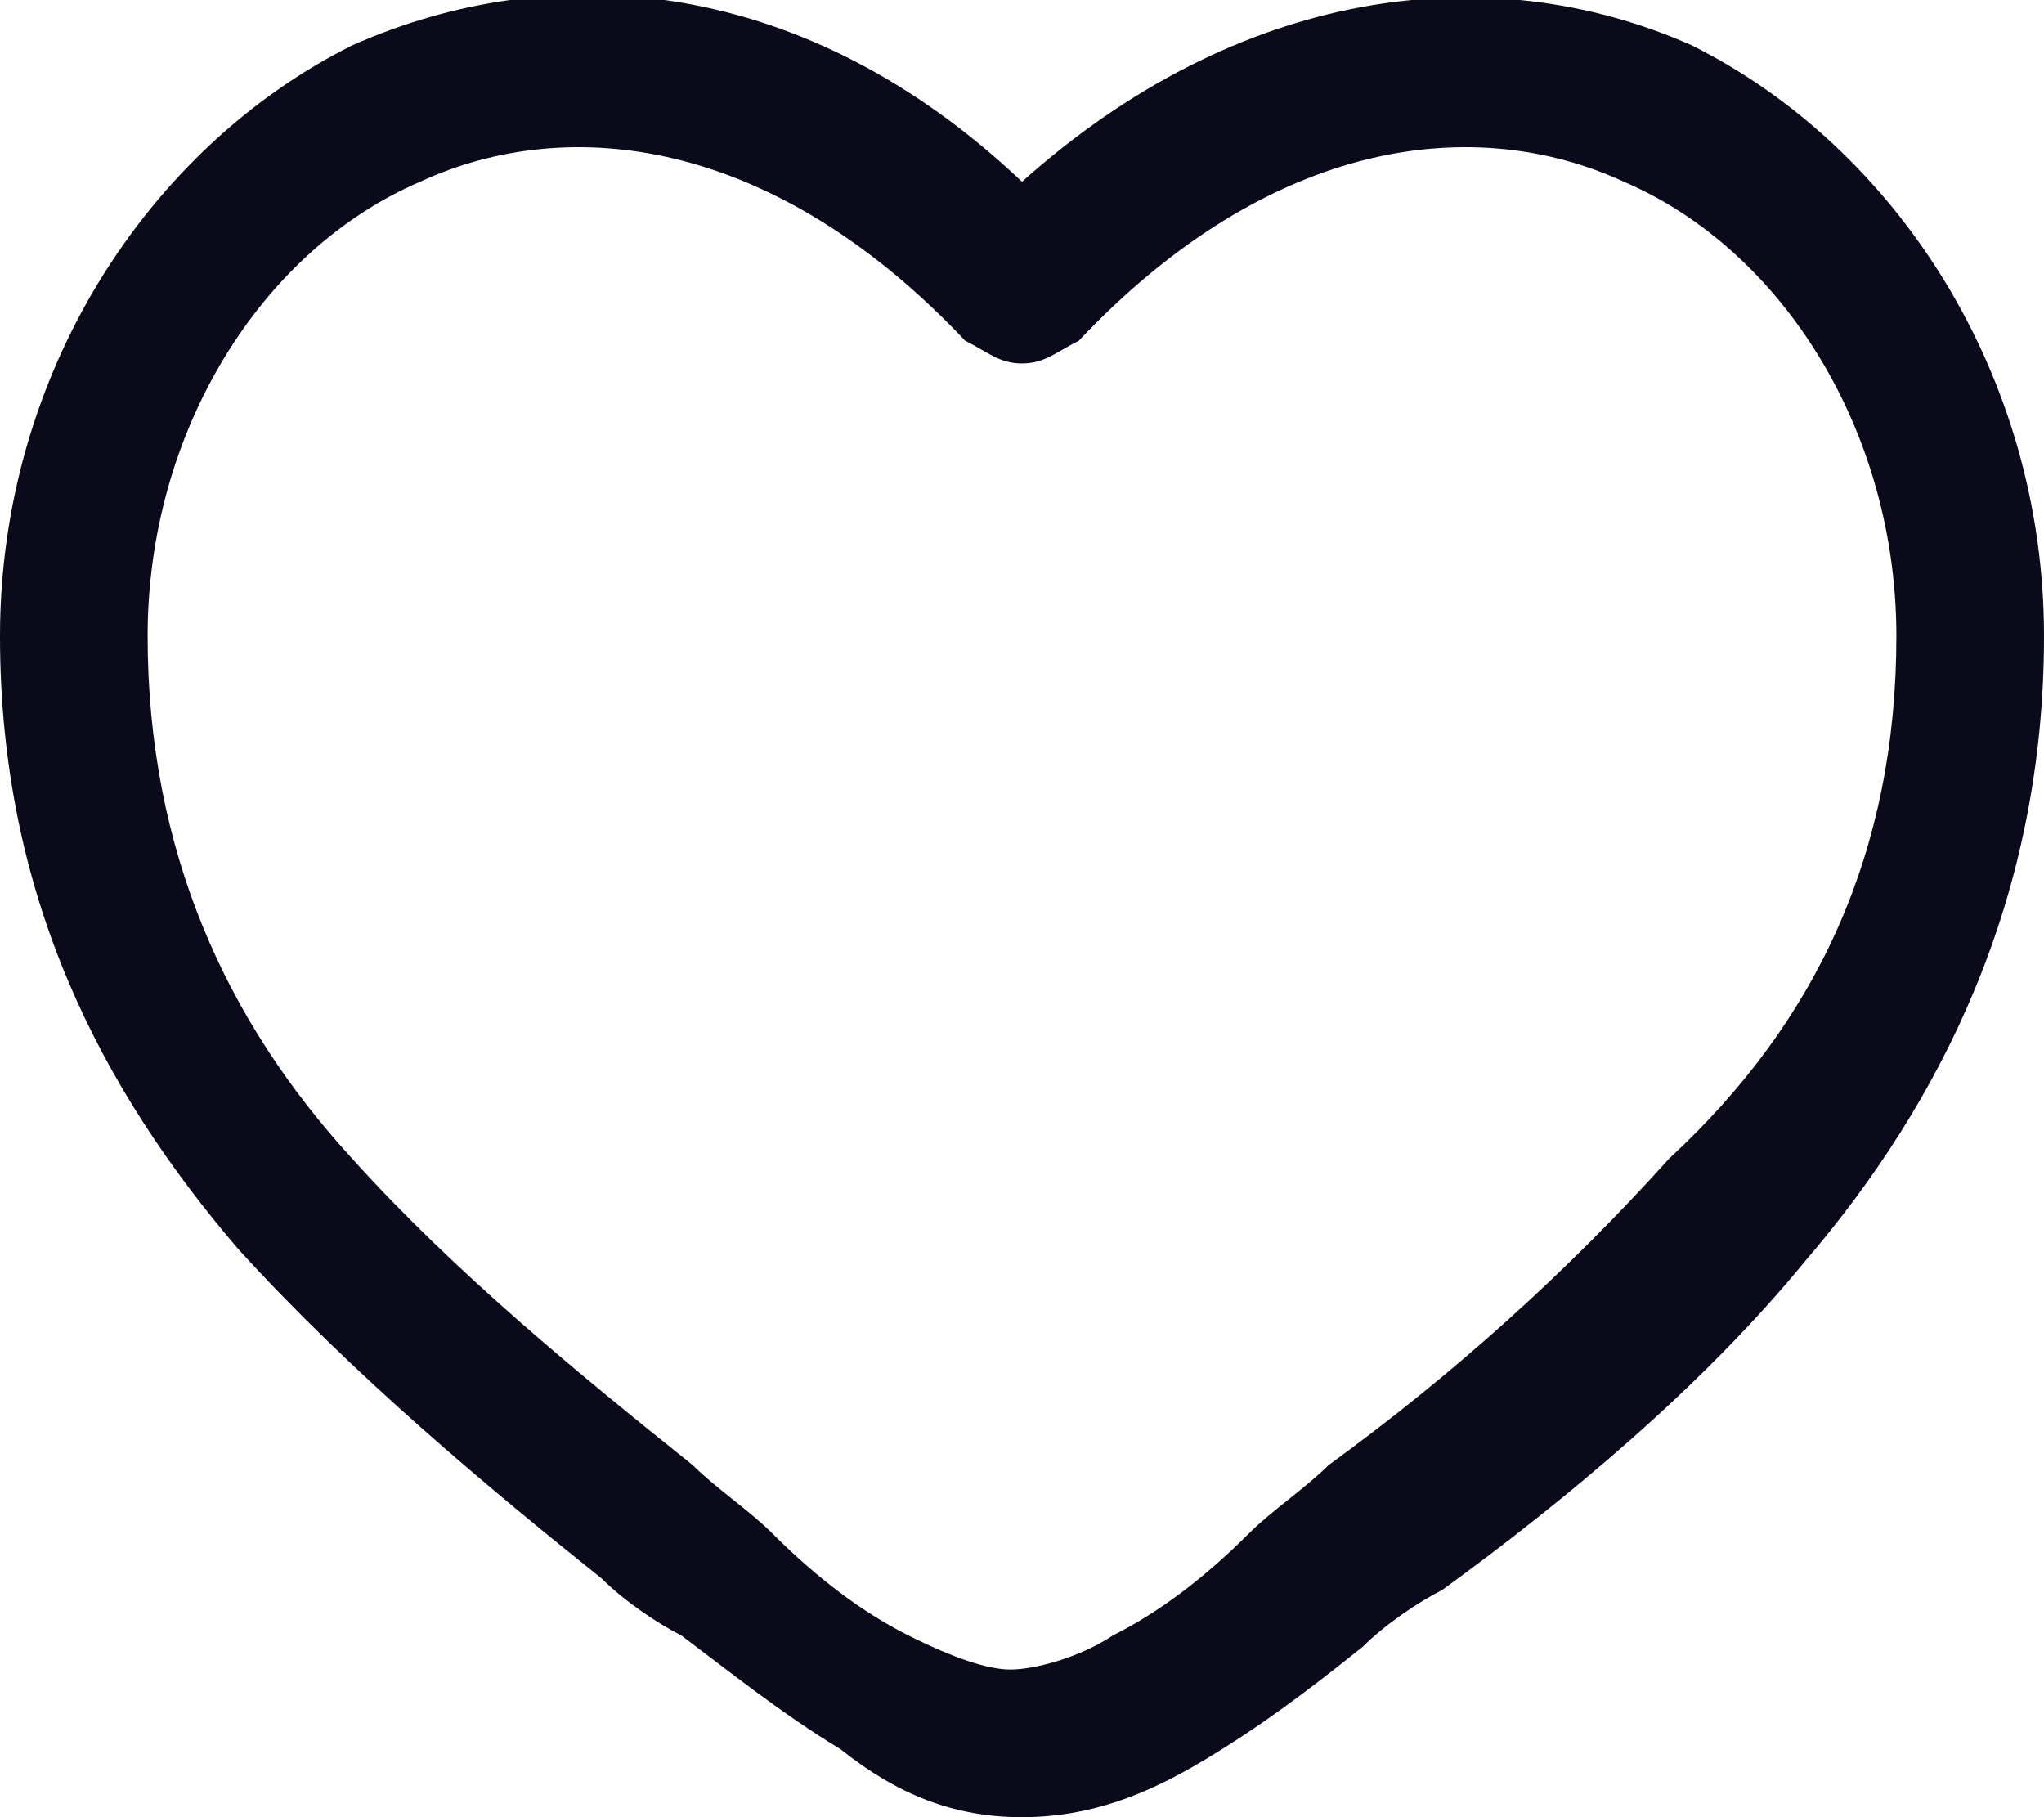 <?xml version="1.0" encoding="utf-8"?>
<!-- Generator: Adobe Illustrator 27.4.0, SVG Export Plug-In . SVG Version: 6.00 Build 0)  -->
<svg version="1.1" id="Layer_1" xmlns="http://www.w3.org/2000/svg" xmlns:xlink="http://www.w3.org/1999/xlink" x="0px" y="0px"
	 viewBox="0 0 18 16" style="enable-background:new 0 0 18 16;" xml:space="preserve">
<style type="text/css">
	.st0{fill-rule:evenodd;clip-rule:evenodd;fill:#0A0A1A;}
</style>
<path class="st0" d="M3.7,1.6c-1.4,0.6-2.4,2.2-2.4,4C1.3,7.5,2,9,3.1,10.2c0.9,1,2,1.9,3,2.7c0.2,0.2,0.5,0.4,0.7,0.6
	c0.4,0.4,0.8,0.7,1.2,0.9c0.4,0.2,0.7,0.3,0.9,0.3s0.6-0.1,0.9-0.3c0.4-0.2,0.8-0.5,1.2-0.9c0.2-0.2,0.5-0.4,0.7-0.6
	c1.1-0.8,2.1-1.7,3-2.7C16,9,16.7,7.5,16.7,5.6c0-1.8-1-3.4-2.4-4C13,1,11.2,1.2,9.5,3C9.3,3.1,9.2,3.2,9,3.2S8.7,3.1,8.5,3
	C6.8,1.2,5,1,3.7,1.6z M9,1.6c-1.9-1.8-4.1-2-5.9-1.2C1.3,1.3,0,3.3,0,5.6c0,2.3,0.9,4,2.1,5.4c1,1.1,2.2,2.1,3.2,2.9
	c0.2,0.2,0.5,0.4,0.7,0.5c0.4,0.3,0.9,0.7,1.4,1C7.9,15.8,8.4,16,9,16s1.1-0.2,1.6-0.5c0.5-0.3,0.9-0.6,1.4-1
	c0.2-0.2,0.5-0.4,0.7-0.5c1.1-0.8,2.3-1.8,3.2-2.9C17.1,9.7,18,7.9,18,5.6c0-2.3-1.3-4.3-3.1-5.2C13.1-0.4,10.9-0.1,9,1.6z"/>
</svg>
